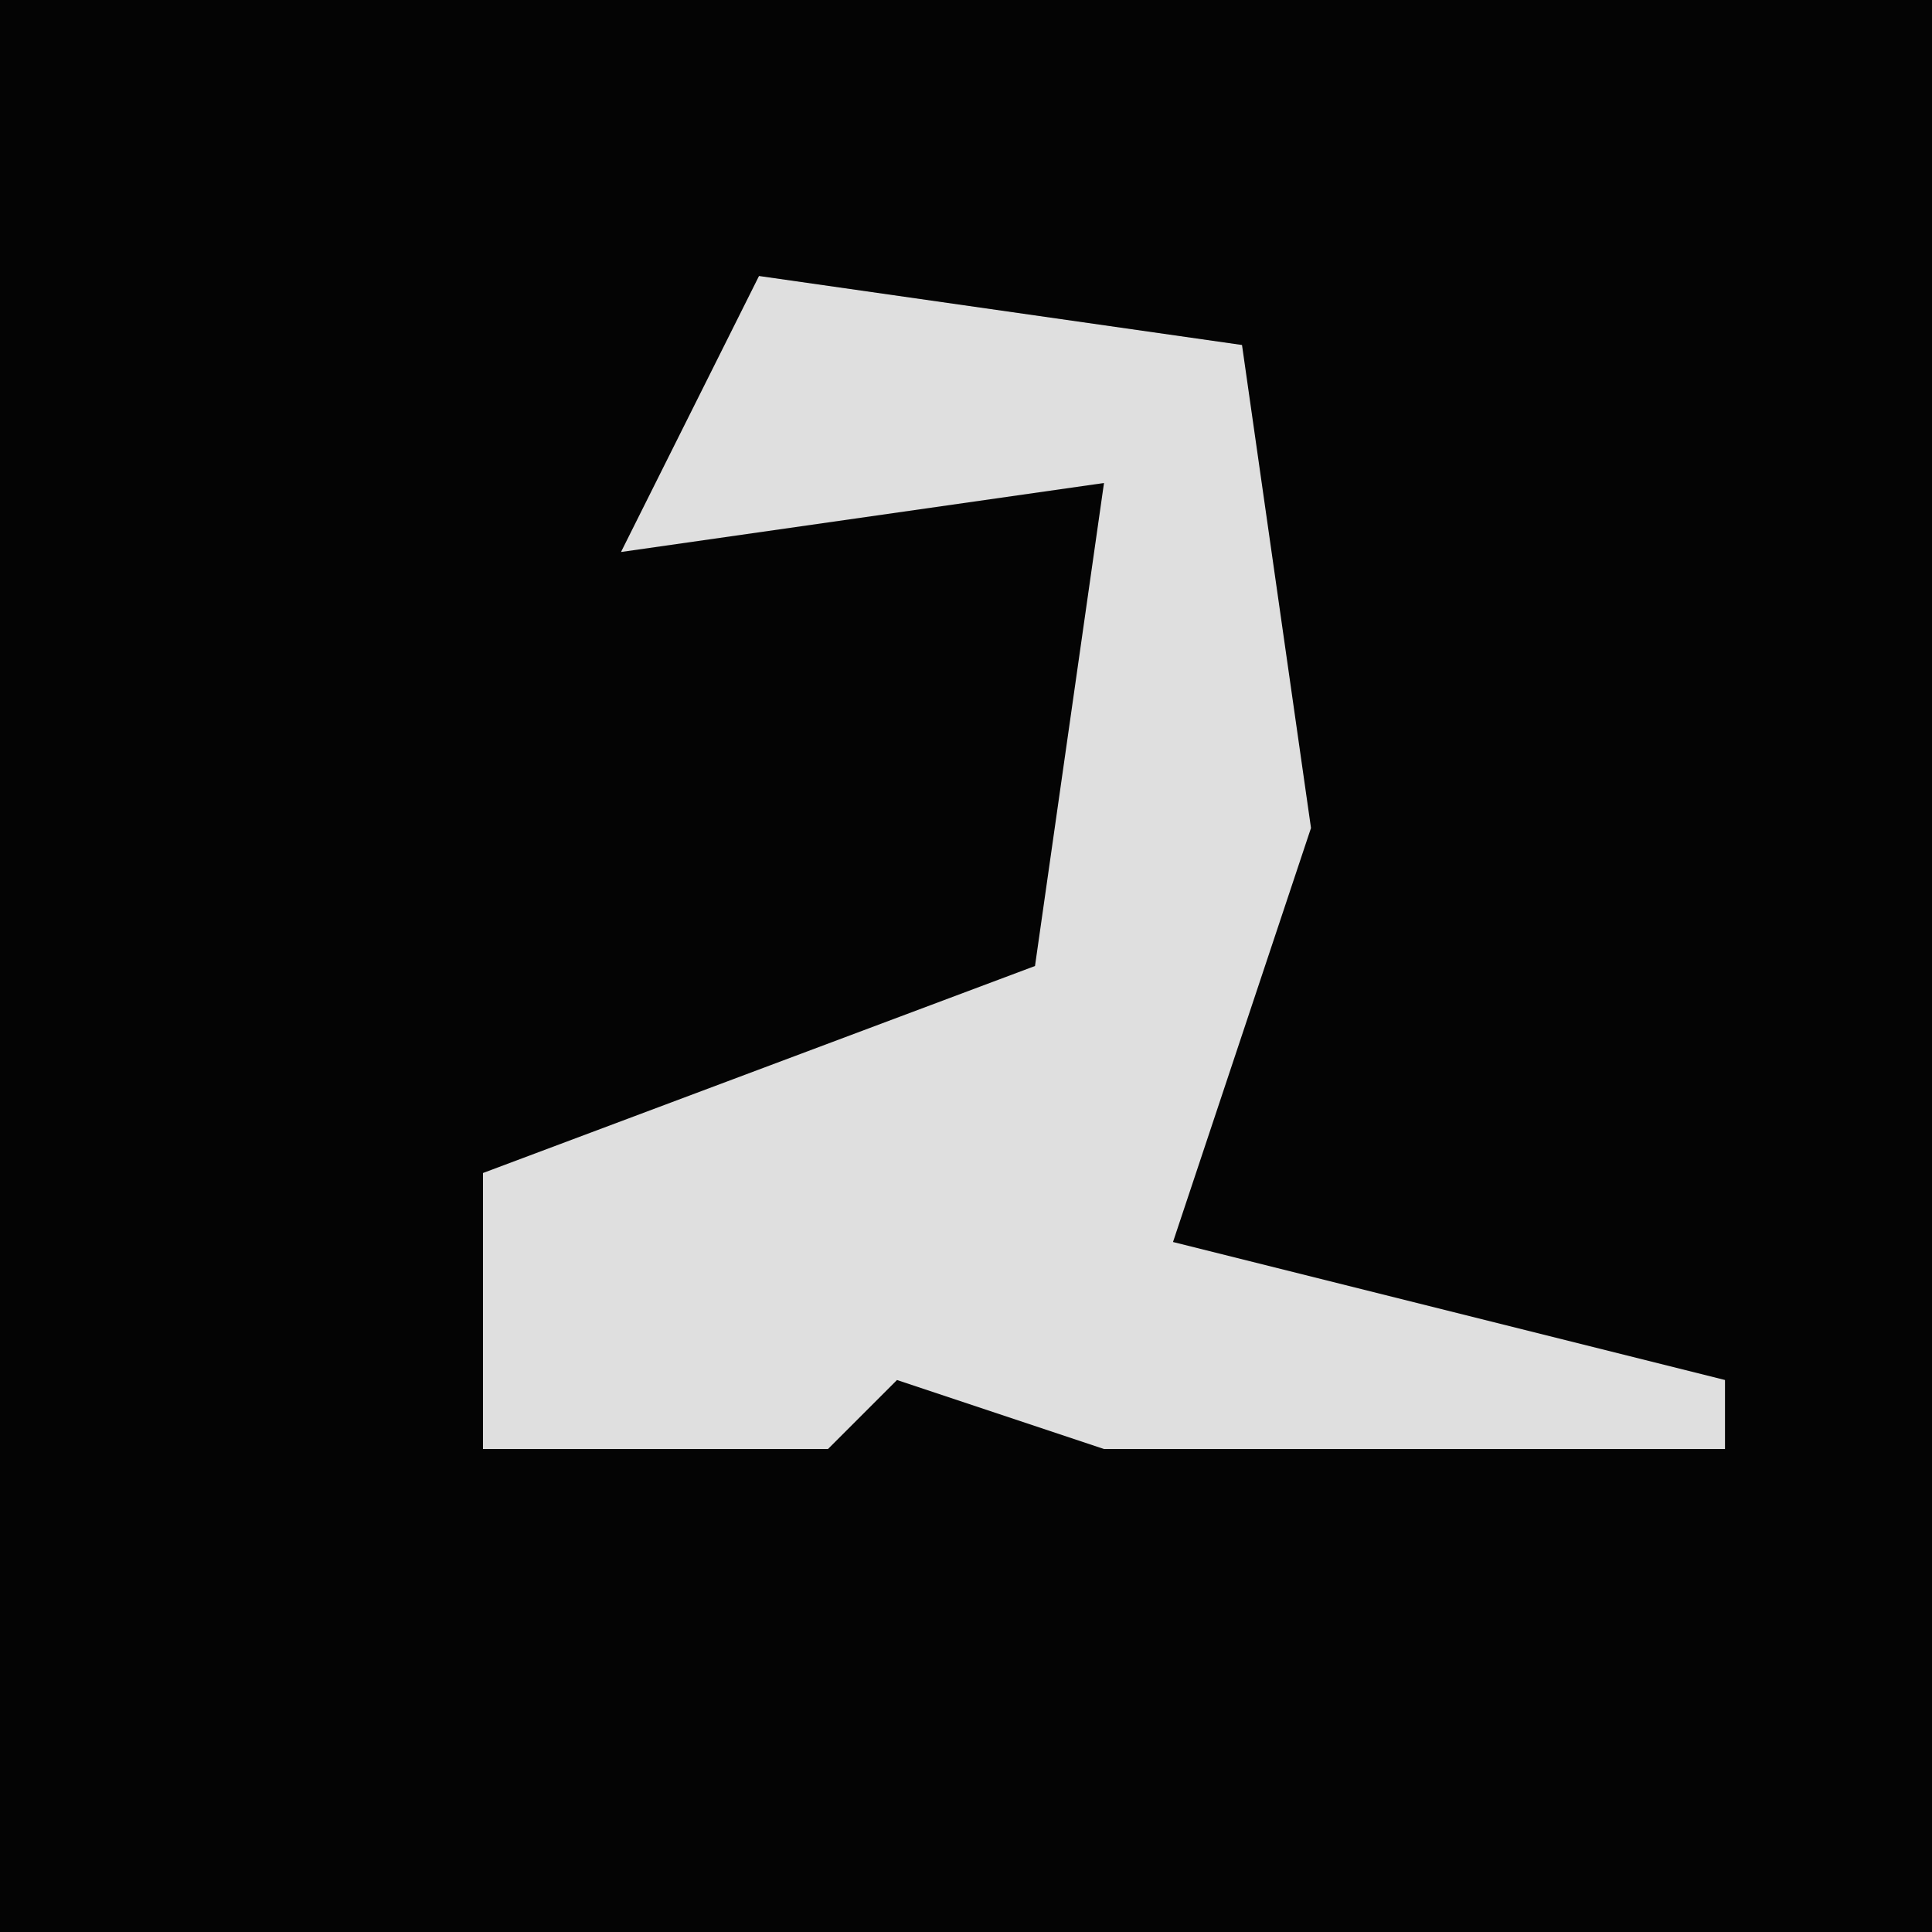 <?xml version="1.0" encoding="UTF-8"?>
<svg version="1.1" xmlns="http://www.w3.org/2000/svg" width="28" height="28">
<path d="M0,0 L28,0 L28,28 L0,28 Z " fill="#040404" transform="translate(0,0)"/>
<path d="M0,0 L7,1 L8,8 L6,14 L14,16 L14,17 L5,17 L2,16 L1,17 L-4,17 L-4,13 L4,10 L5,3 L-2,4 Z " fill="#DFDFDF" transform="translate(11,4)"/>
</svg>
